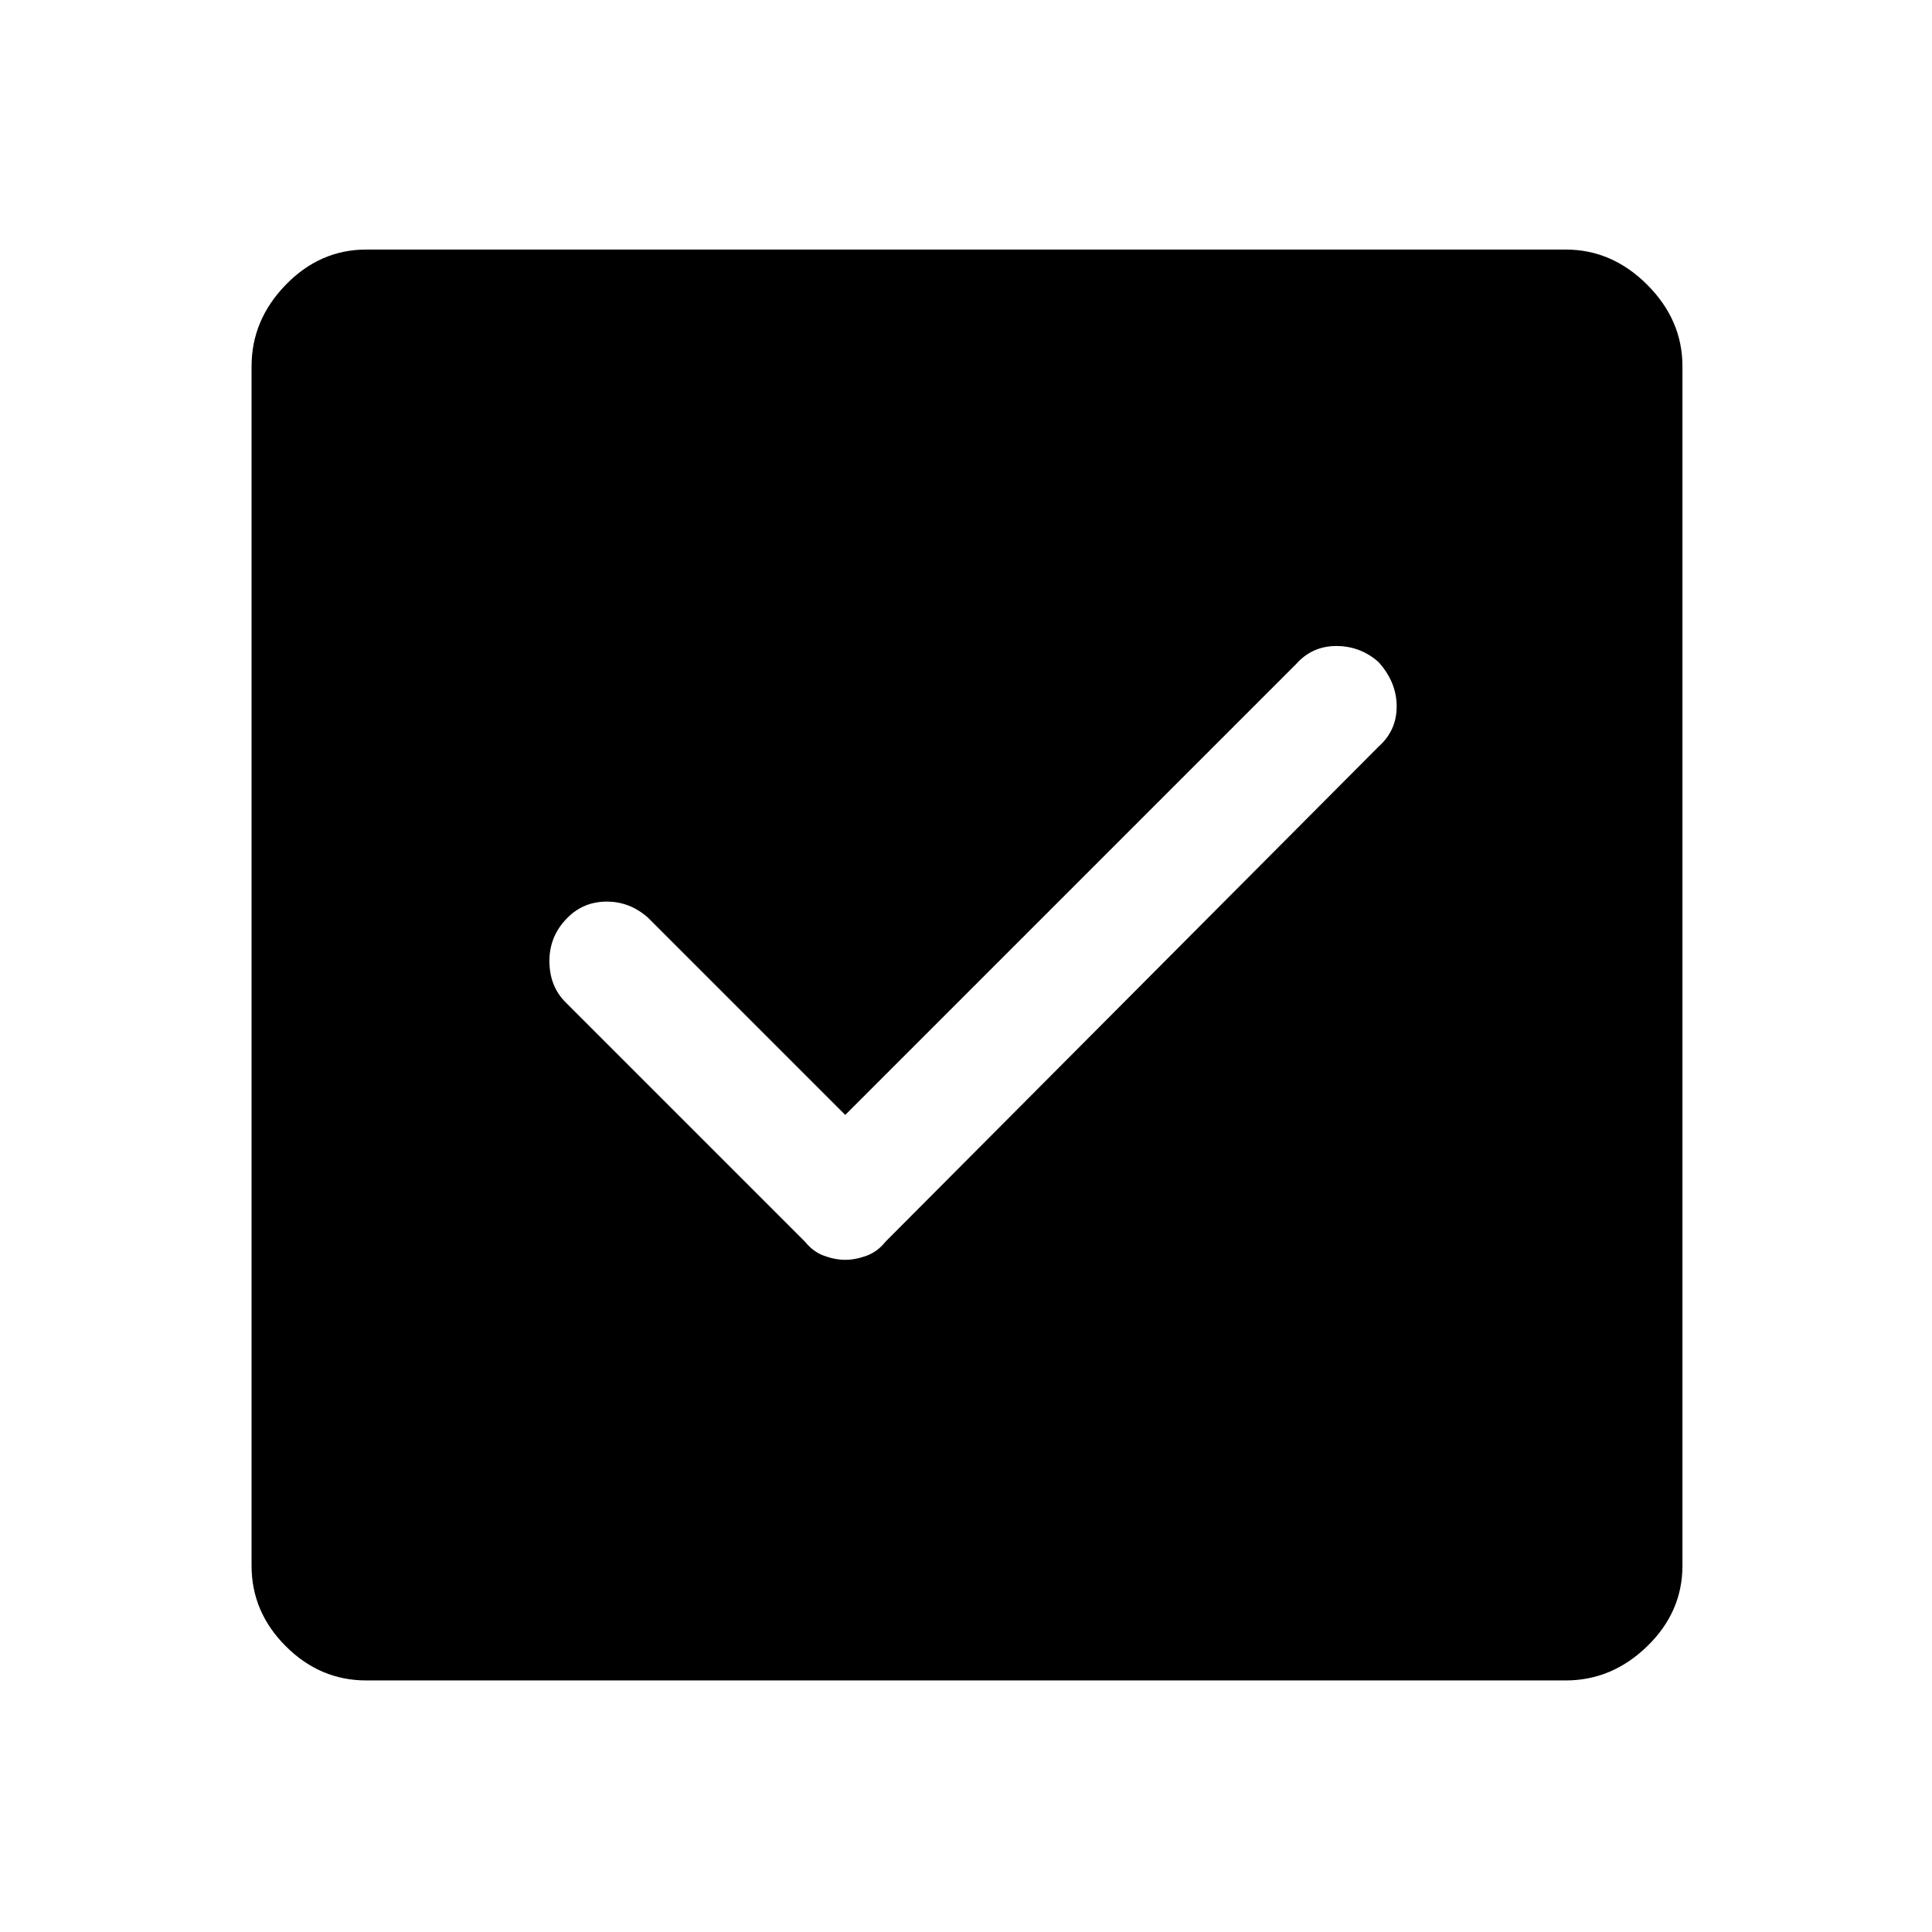<svg xmlns="http://www.w3.org/2000/svg" height="48" width="48"><path d="M9.1 41.75Q7.95 41.75 7.1 40.9Q6.25 40.05 6.25 38.9V9.1Q6.25 7.95 7.1 7.075Q7.95 6.2 9.1 6.2H38.9Q40.05 6.2 40.925 7.075Q41.8 7.95 41.8 9.1V38.9Q41.8 40.05 40.925 40.9Q40.05 41.75 38.9 41.75ZM21 31.3Q21.25 31.3 21.525 31.2Q21.8 31.1 22 30.85L34.25 18.55Q34.7 18.15 34.7 17.55Q34.7 16.95 34.25 16.45Q33.8 16.05 33.2 16.05Q32.6 16.05 32.2 16.5L21 27.7L16.1 22.8Q15.65 22.4 15.075 22.4Q14.5 22.4 14.1 22.8Q13.65 23.25 13.65 23.875Q13.65 24.5 14.05 24.9L20 30.85Q20.2 31.1 20.475 31.2Q20.75 31.3 21 31.3Z"/></svg>